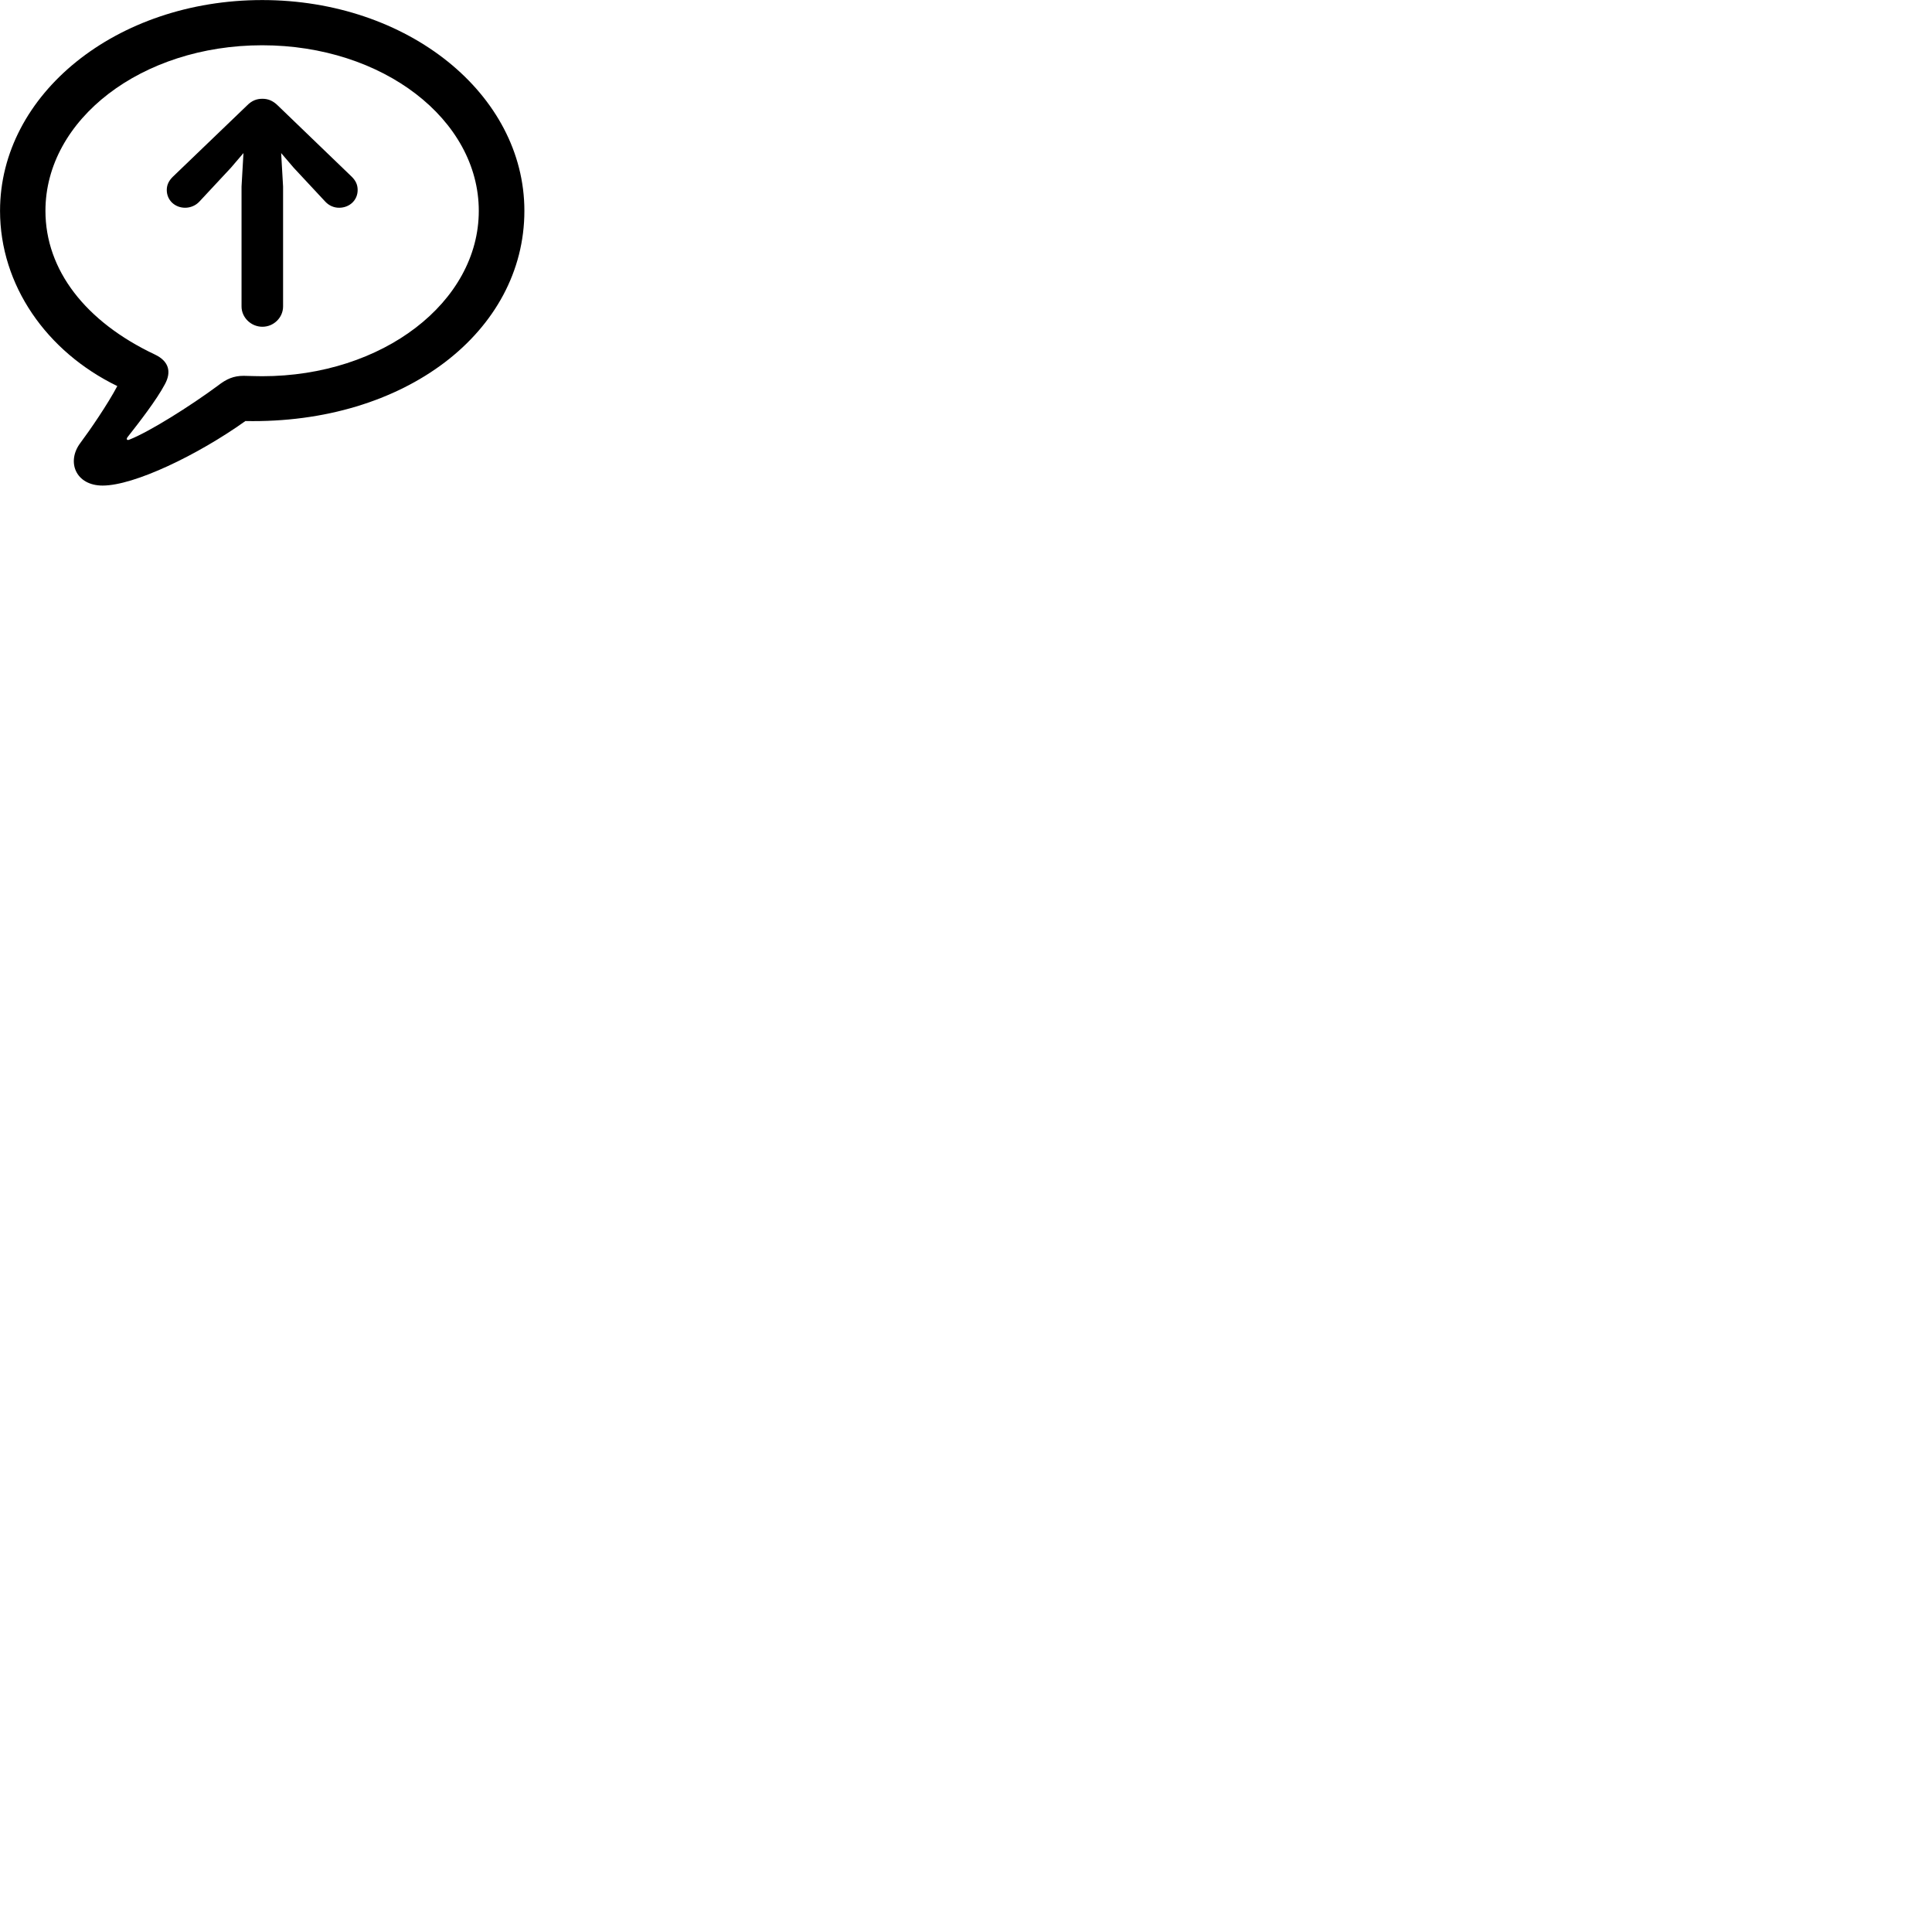 
        <svg xmlns="http://www.w3.org/2000/svg" viewBox="0 0 100 100">
            <path d="M5.312 25.133C6.942 25.133 10.232 23.553 12.702 21.793C20.962 21.953 27.142 17.163 27.142 10.913C27.142 4.863 21.102 0.003 13.572 0.003C6.032 0.003 0.002 4.863 0.002 10.913C0.002 14.753 2.402 18.203 6.072 19.983C5.562 20.943 4.662 22.253 4.162 22.923C3.422 23.903 3.922 25.133 5.312 25.133ZM6.702 22.753C6.572 22.813 6.512 22.733 6.612 22.613C7.202 21.863 8.102 20.703 8.532 19.893C8.882 19.253 8.752 18.693 8.002 18.343C4.432 16.653 2.352 13.983 2.352 10.913C2.352 6.183 7.322 2.343 13.572 2.343C19.812 2.343 24.782 6.183 24.782 10.913C24.782 15.633 19.812 19.473 13.572 19.473C13.352 19.473 13.032 19.463 12.612 19.453C12.102 19.453 11.732 19.603 11.262 19.973C9.852 21.013 7.762 22.333 6.702 22.753ZM13.582 5.113C13.302 5.113 13.042 5.193 12.772 5.473L8.942 9.153C8.752 9.343 8.632 9.553 8.632 9.833C8.632 10.373 9.062 10.753 9.582 10.753C9.852 10.753 10.122 10.643 10.312 10.443L11.952 8.683L12.602 7.923L12.502 9.653V15.863C12.502 16.433 12.992 16.913 13.582 16.913C14.172 16.913 14.652 16.433 14.652 15.863V9.653L14.552 7.923L15.202 8.683L16.842 10.443C17.032 10.643 17.282 10.753 17.552 10.753C18.082 10.753 18.512 10.373 18.512 9.833C18.512 9.553 18.402 9.343 18.212 9.153L14.392 5.473C14.112 5.193 13.852 5.113 13.582 5.113Z" />
        </svg>
    